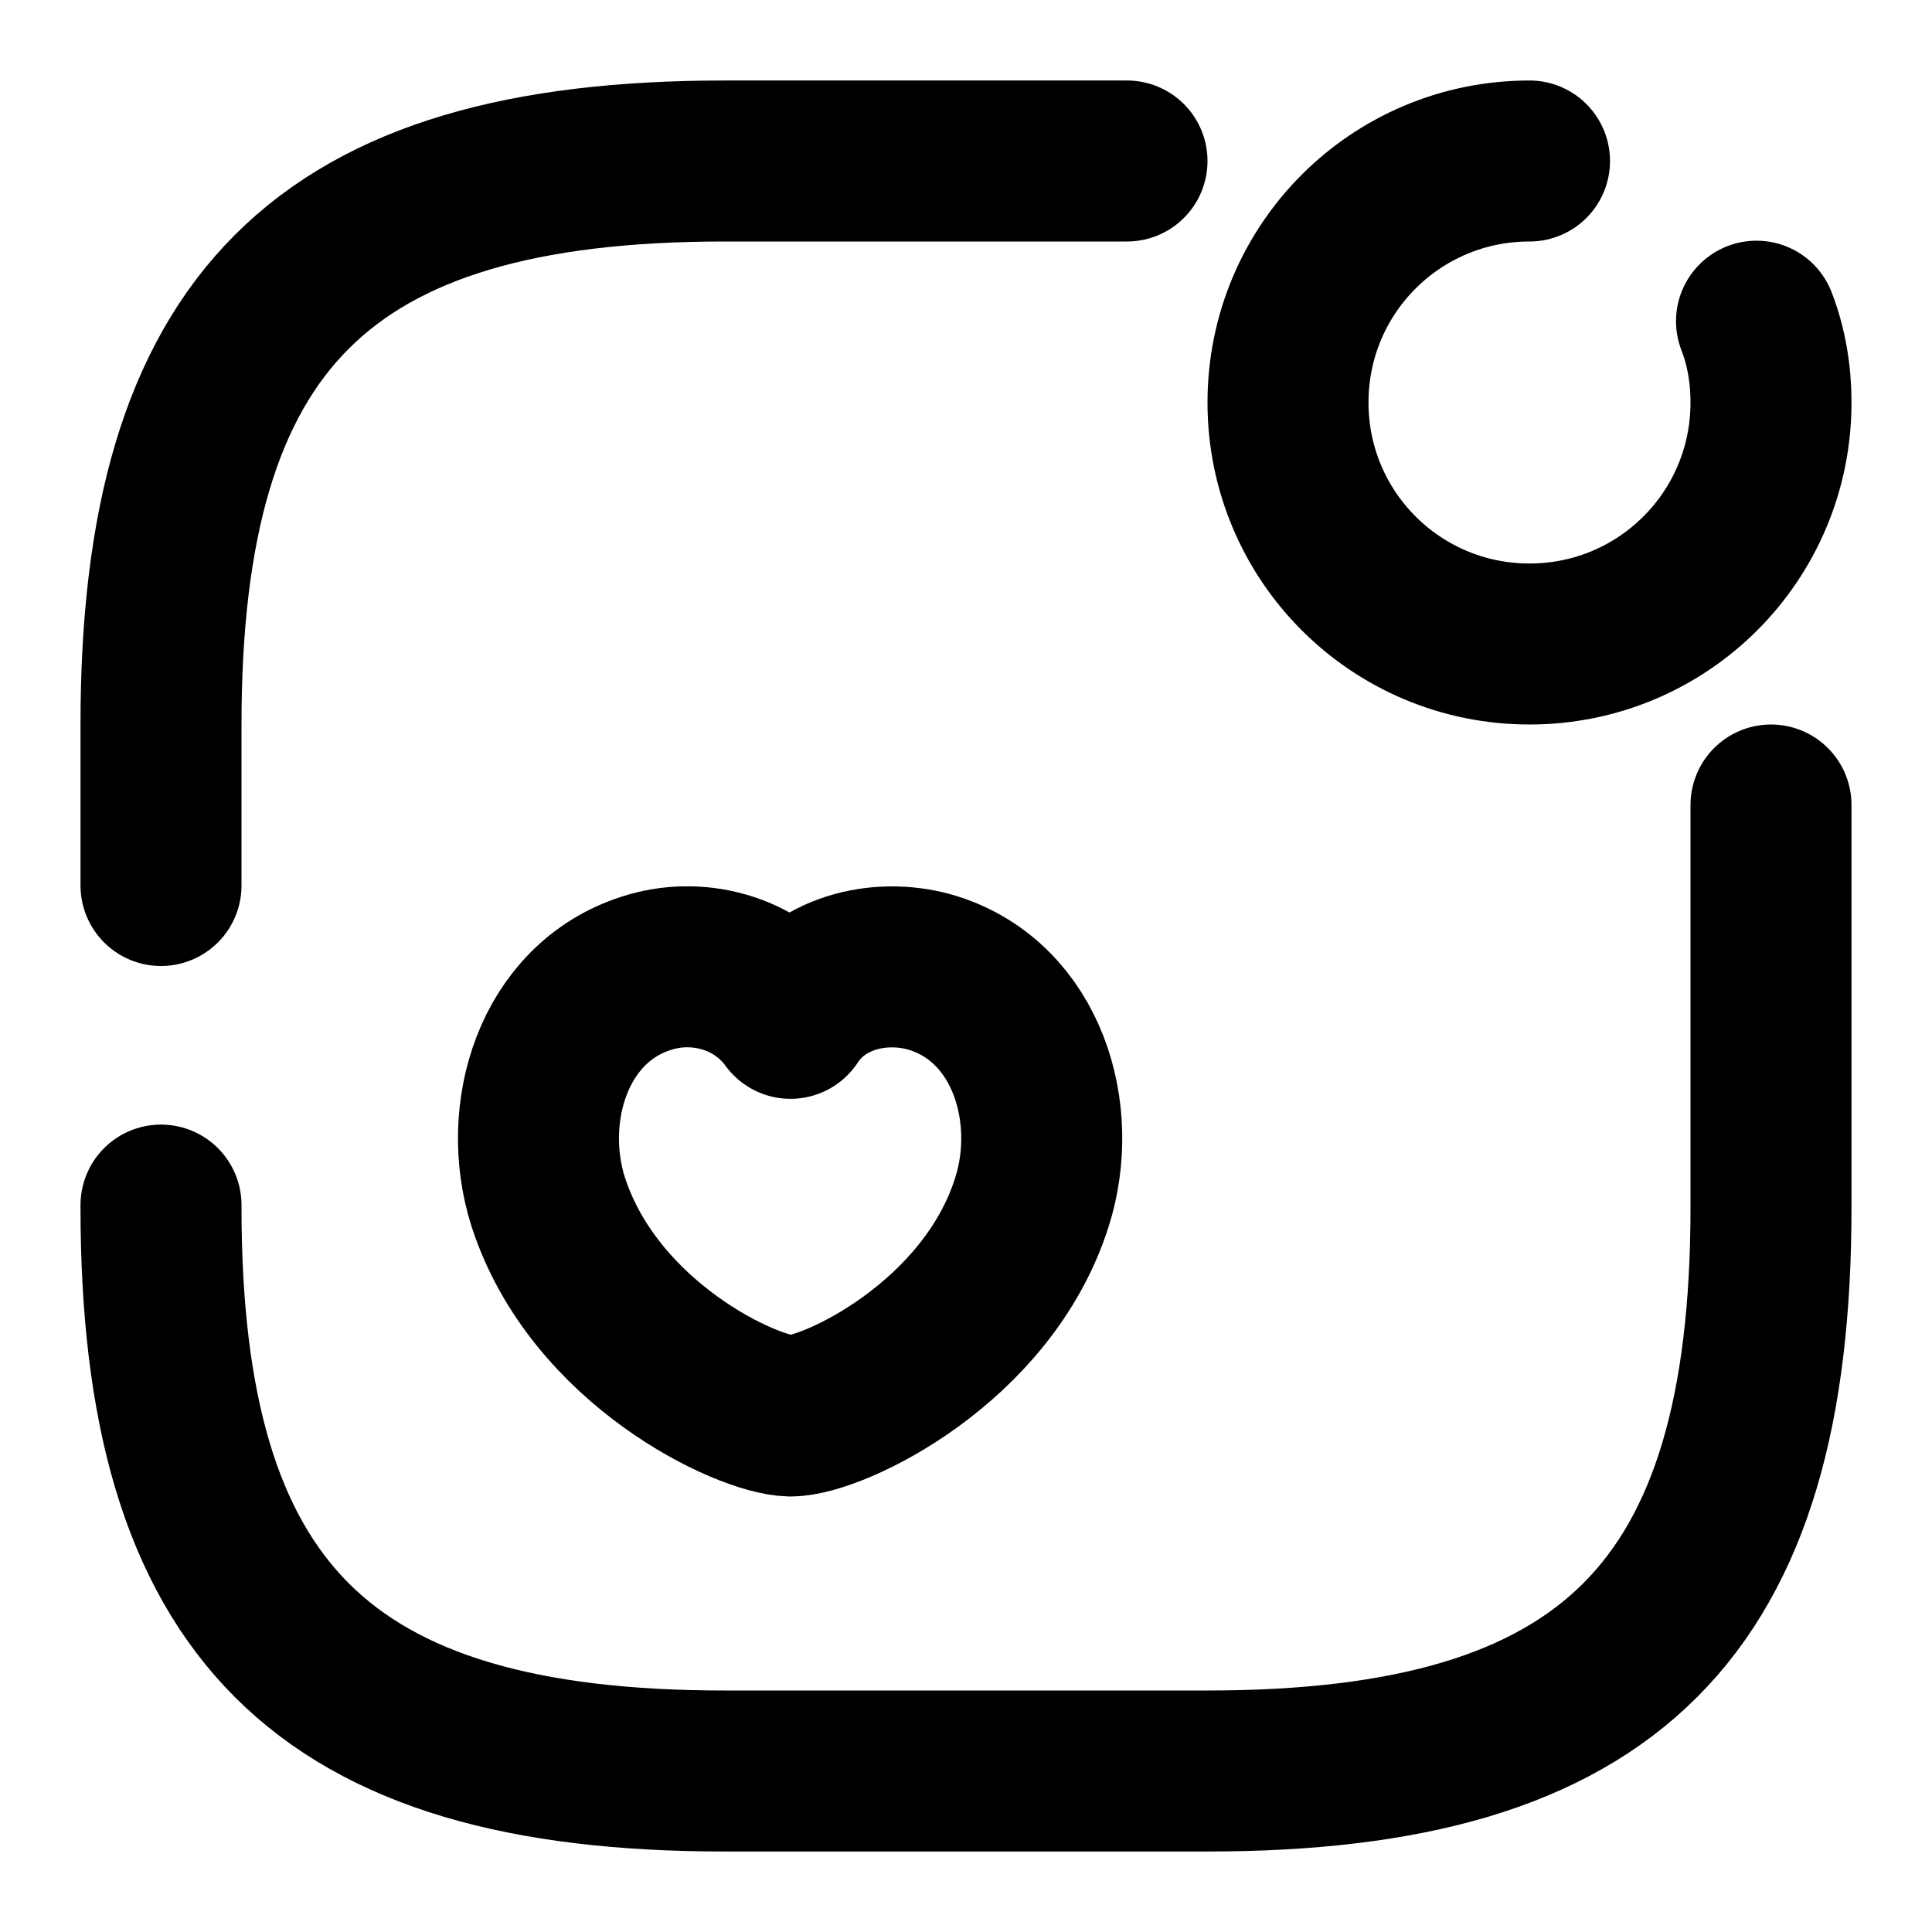 <svg xmlns="http://www.w3.org/2000/svg" width="24" height="24" viewBox="0 0 24 24" fill="none" stroke="currentColor" stroke-width="2" stroke-linecap="round" stroke-linejoin="round" class="feather feather-notification-favorite"><path d="M19 2c-1.66 0-3 1.34-3 3s1.34 3 3 3 3-1.34 3-3c0-.36-.06-.7-.18-1.01"></path><path d="M6.81 14.93c-.35-1.1.06-2.47 1.22-2.84.61-.2 1.36-.03 1.79.56.4-.61 1.18-.75 1.78-.56 1.16.37 1.57 1.74 1.22 2.84-.55 1.75-2.47 2.66-3 2.66-.54-.01-2.44-.9-3.01-2.66z"></path><path d="M2 14.97V15c0 5 2 7 7 7h6c5 0 7-2 7-7v-5"></path><path d="M14 2H9C4 2 2 4 2 9v2"></path></svg>